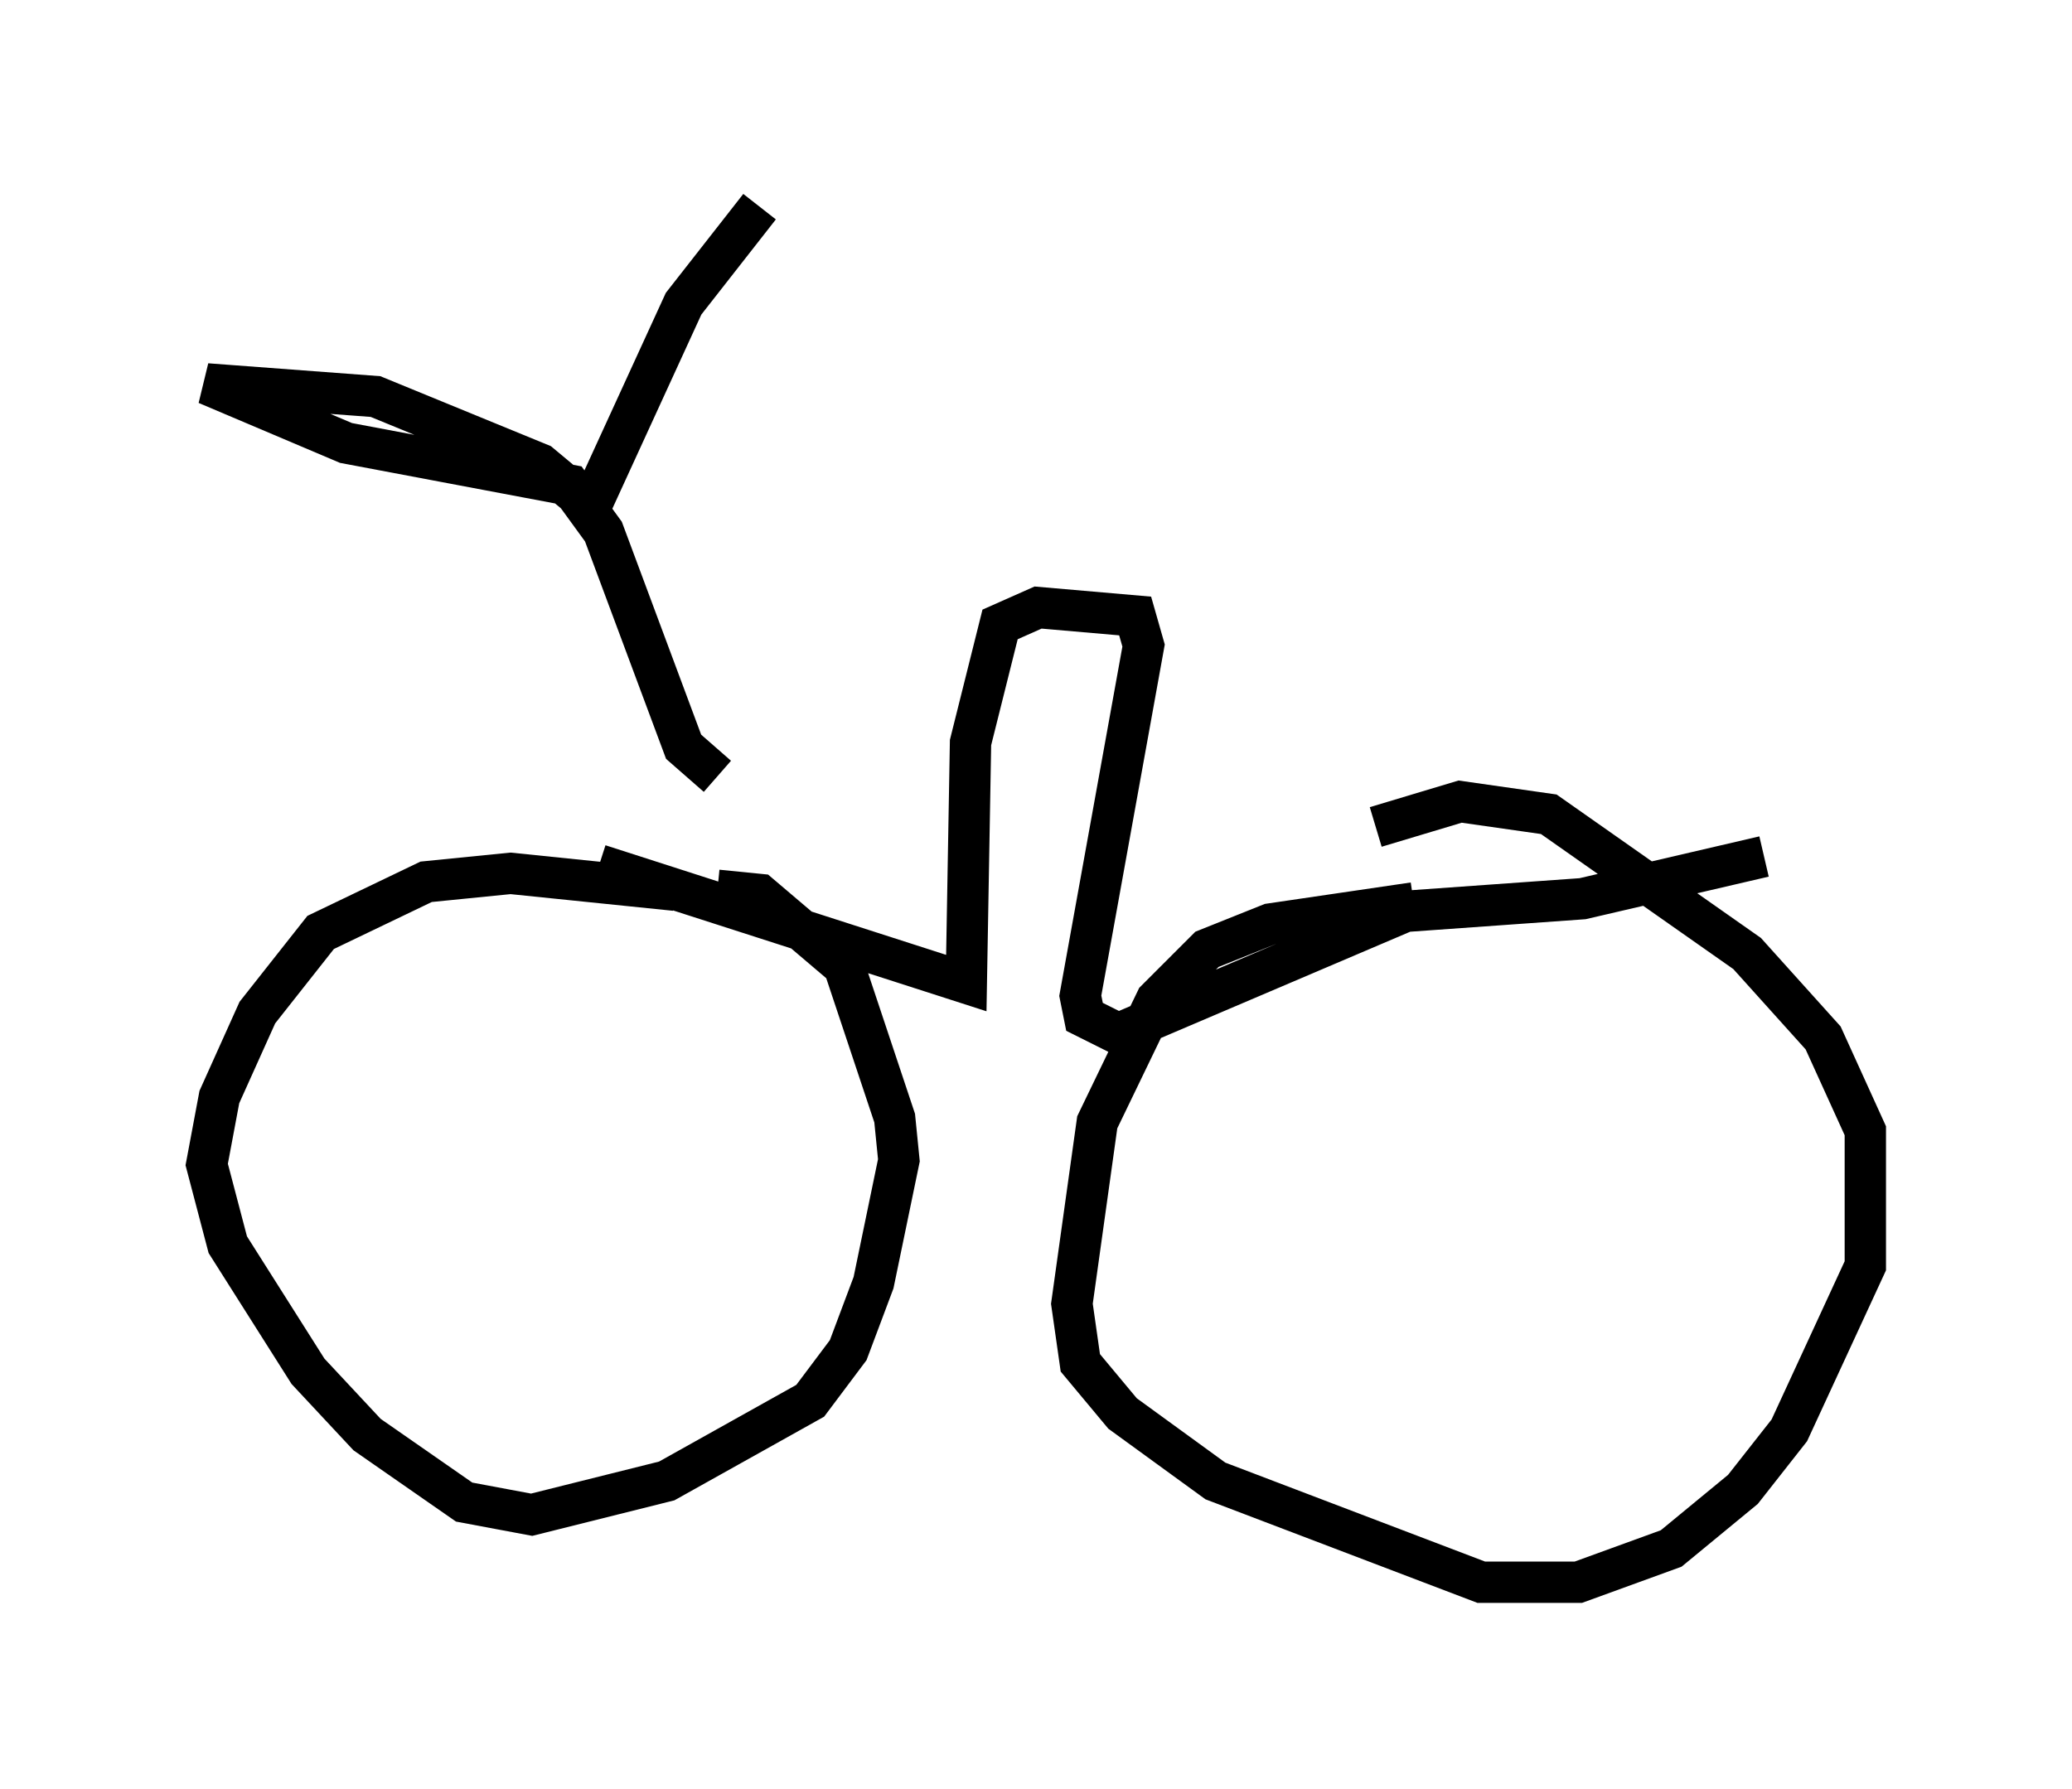 <?xml version="1.0" encoding="utf-8" ?>
<svg baseProfile="full" height="43.28" version="1.1" width="50.119" xmlns="http://www.w3.org/2000/svg" xmlns:ev="http://www.w3.org/2001/xml-events" xmlns:xlink="http://www.w3.org/1999/xlink"><defs /><rect fill="white" height="43.28" width="50.119" x="0" y="0" /><path d="M18.373, 22.865 m-2.042, -1.327 l-3.981, -0.408 -2.042, 0.204 l-2.552, 1.225 -1.531, 1.94 l-0.919, 2.042 -0.306, 1.633 l0.51, 1.94 1.94, 3.063 l1.429, 1.531 2.348, 1.633 l1.633, 0.306 3.267, -0.817 l3.471, -1.94 0.919, -1.225 l0.613, -1.633 0.613, -2.96 l-0.102, -1.021 -1.225, -3.675 l-2.042, -1.735 -1.021, -0.102 m16.844, 0.306 l-3.471, 0.51 -1.531, 0.613 l-1.225, 1.225 -1.429, 2.96 l-0.613, 4.39 0.204, 1.429 l1.021, 1.225 2.246, 1.633 l6.431, 2.45 2.348, 0.0 l2.246, -0.817 1.735, -1.429 l1.123, -1.429 1.838, -3.981 l0.0, -3.267 -1.021, -2.246 l-1.838, -2.042 -4.798, -3.369 l-2.144, -0.306 -2.042, 0.613 m-18.784, 0.919 l8.881, 2.858 0.102, -5.819 l0.715, -2.858 0.919, -0.408 l2.348, 0.204 0.204, 0.715 l-1.531, 8.473 0.102, 0.51 l0.817, 0.408 6.942, -2.96 l4.288, -0.306 4.39, -1.021 m-25.317, -1.94 l-0.817, -0.715 -1.94, -5.206 l-0.817, -1.123 -5.41, -1.021 l-3.369, -1.429 4.083, 0.306 l3.981, 1.633 1.225, 1.021 l2.246, -4.9 1.838, -2.348 " fill="none" stroke="black" stroke-width="1" /></svg>